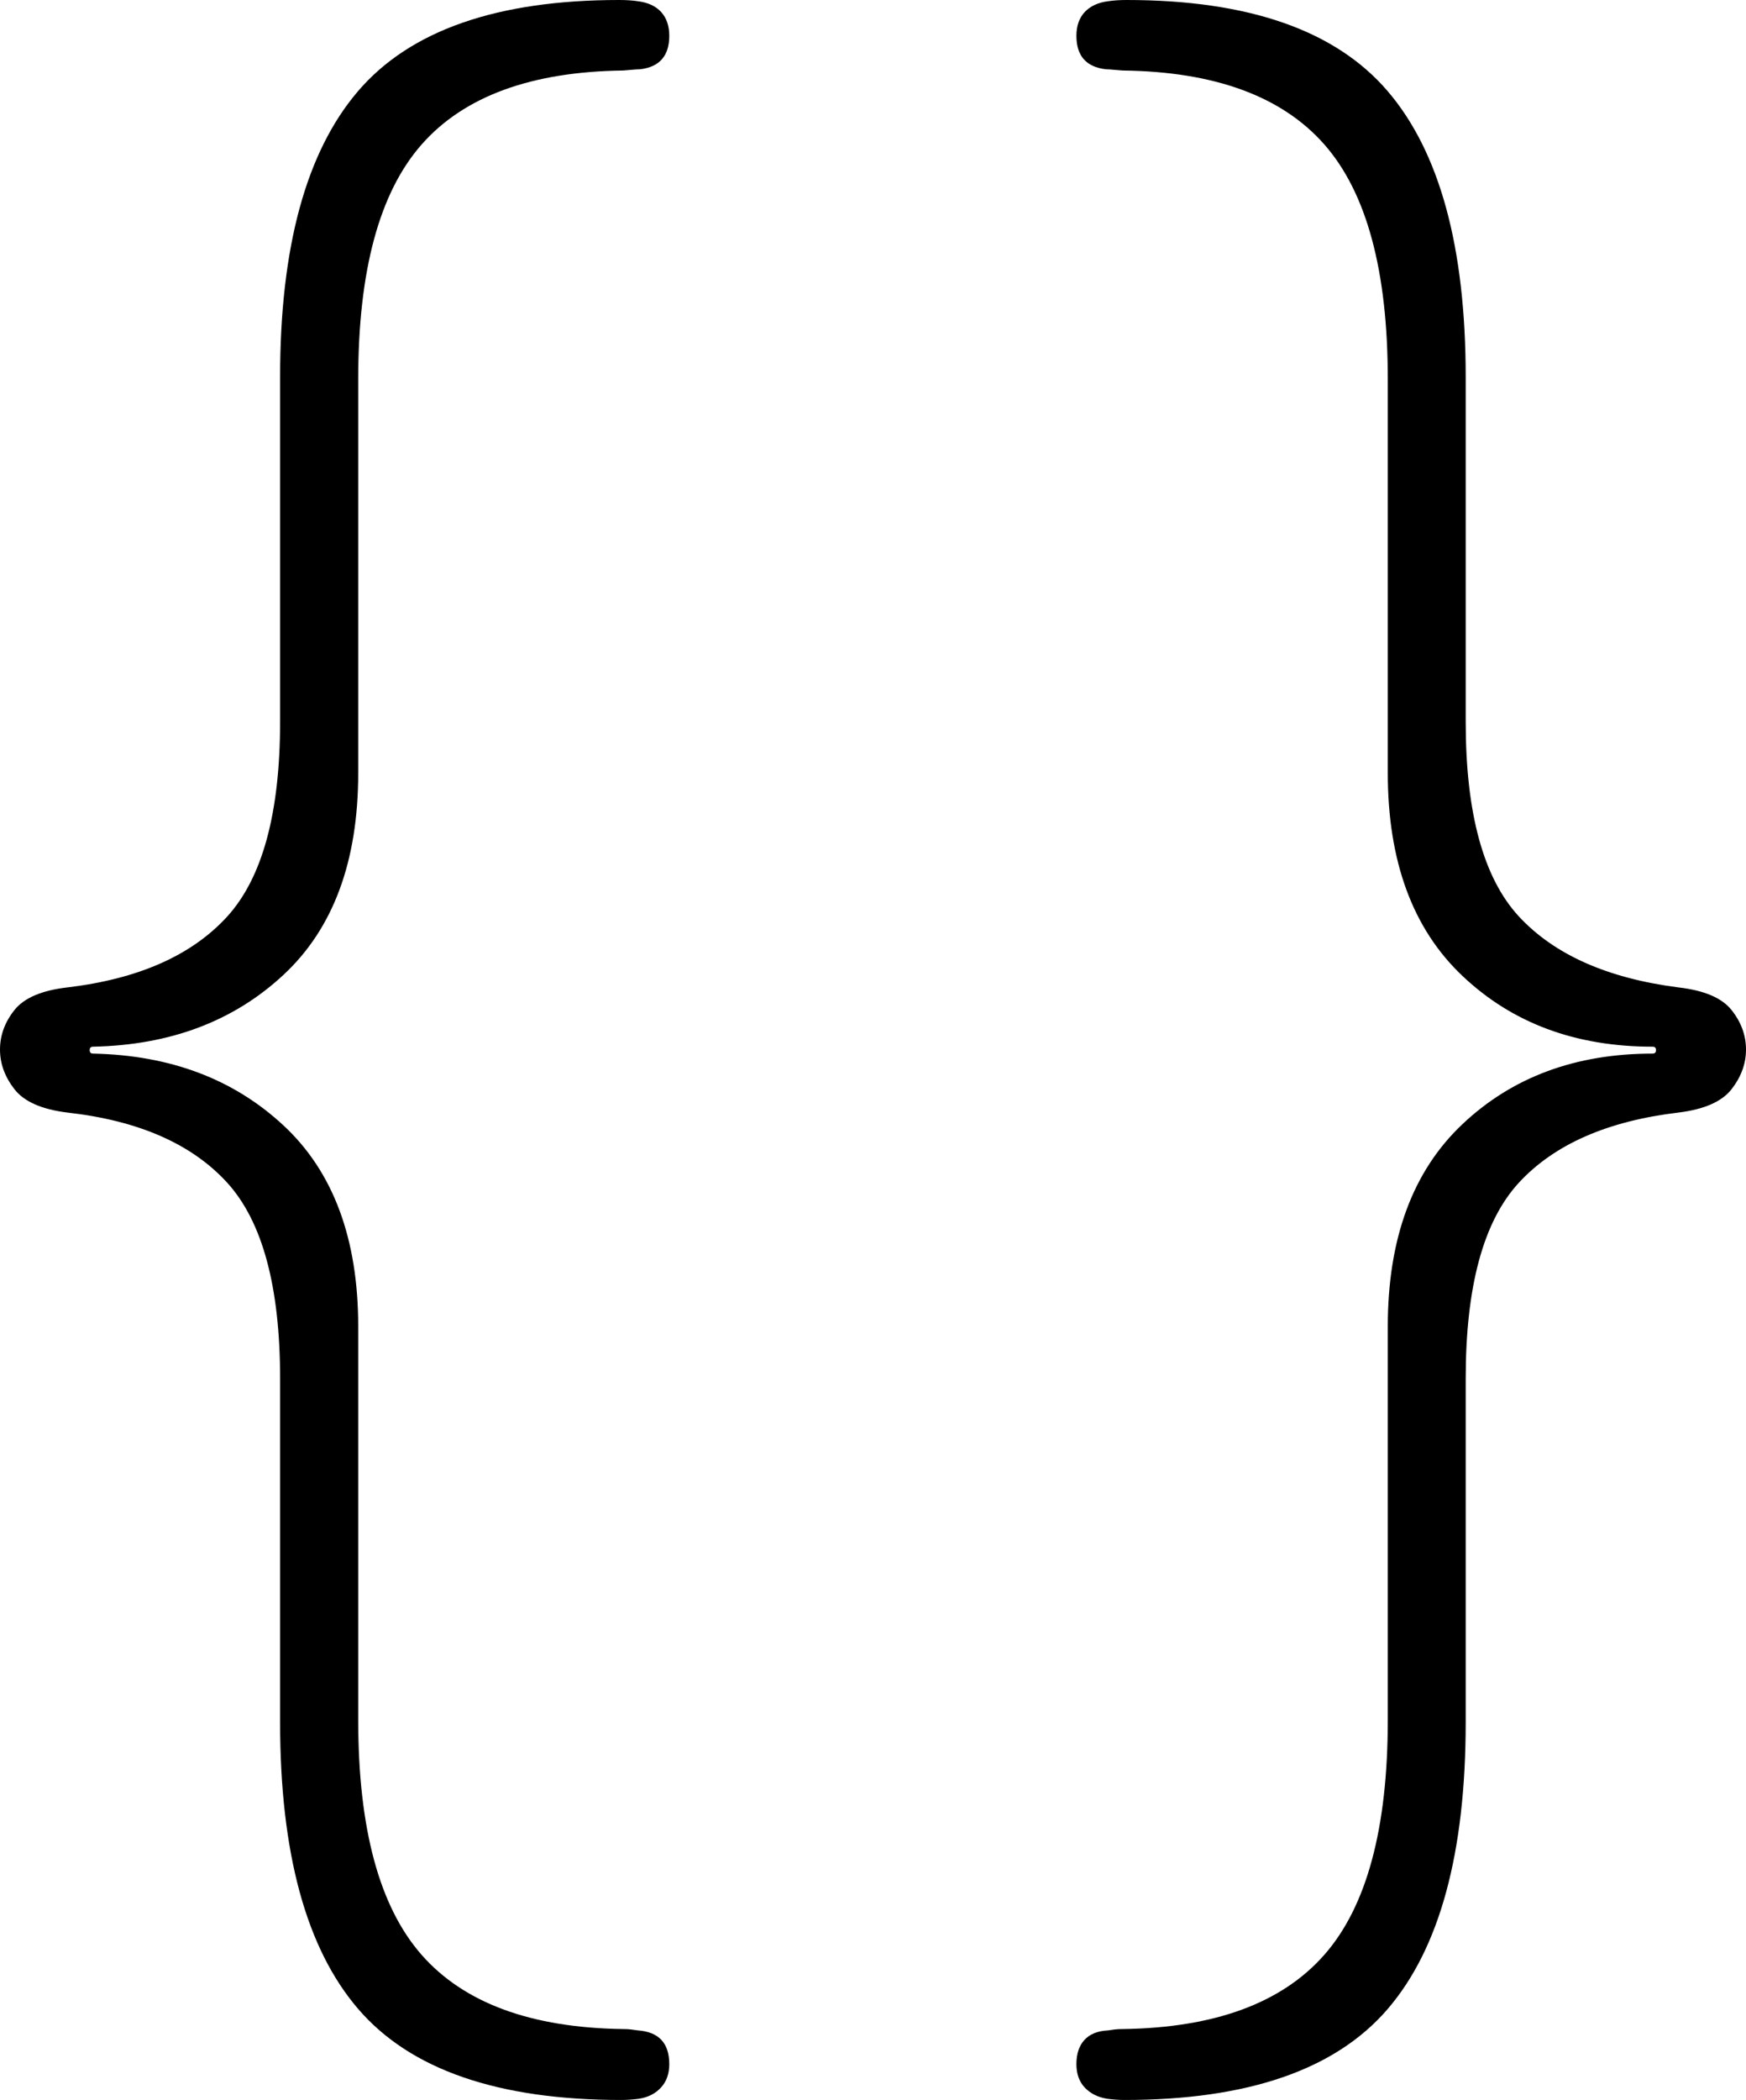 <?xml version="1.0" encoding="UTF-8"?>
<!--Generator: Apple Native CoreSVG 175-->
<!DOCTYPE svg
PUBLIC "-//W3C//DTD SVG 1.1//EN"
       "http://www.w3.org/Graphics/SVG/1.1/DTD/svg11.dtd">
<svg version="1.1" xmlns="http://www.w3.org/2000/svg" xmlns:xlink="http://www.w3.org/1999/xlink" width="16.918" height="20.343">
 <g>
  <rect height="20.343" opacity="0" width="16.918" x="0" y="0"/>
  <path d="M0 10.167Q0 10.371 0.14 10.551Q0.28 10.731 0.652 10.777Q1.686 10.893 2.2 11.455Q2.714 12.018 2.714 13.354L2.714 16.682Q2.714 18.582 3.472 19.462Q4.23 20.342 6.02 20.342Q6.1 20.342 6.192 20.33Q6.325 20.309 6.405 20.221Q6.485 20.134 6.485 19.995Q6.485 19.69 6.181 19.668Q6.145 19.663 6.114 19.659Q6.083 19.655 6.038 19.655Q4.702 19.637 4.086 18.937Q3.471 18.238 3.471 16.662L3.471 12.85Q3.471 11.575 2.747 10.902Q2.024 10.229 0.902 10.206Q0.869 10.206 0.869 10.172Q0.869 10.139 0.902 10.139Q2.024 10.116 2.747 9.443Q3.471 8.77 3.471 7.487L3.471 3.673Q3.471 2.097 4.086 1.399Q4.702 0.7 6.038 0.683Q6.084 0.68 6.122 0.676Q6.16 0.672 6.203 0.671Q6.485 0.637 6.485 0.347Q6.485 0.203 6.406 0.116Q6.327 0.03 6.181 0.012Q6.103 0 6 0Q4.226 0 3.47 0.882Q2.714 1.765 2.714 3.653L2.714 6.991Q2.714 8.317 2.2 8.88Q1.686 9.442 0.652 9.565Q0.28 9.608 0.14 9.784Q0 9.96 0 10.167ZM16.918 10.167Q16.918 9.96 16.778 9.784Q16.638 9.608 16.264 9.565Q15.229 9.432 14.715 8.875Q14.202 8.317 14.202 6.991L14.202 3.653Q14.202 1.765 13.445 0.882Q12.689 0 10.916 0Q10.815 0 10.737 0.012Q10.593 0.03 10.511 0.116Q10.43 0.203 10.43 0.347Q10.43 0.638 10.715 0.671Q10.755 0.672 10.793 0.676Q10.831 0.68 10.878 0.683Q12.214 0.699 12.831 1.398Q13.447 2.097 13.447 3.673L13.447 7.487Q13.447 8.77 14.171 9.454Q14.894 10.139 16.013 10.139Q16.046 10.139 16.046 10.172Q16.046 10.206 16.013 10.206Q14.894 10.206 14.171 10.889Q13.447 11.572 13.447 12.85L13.447 16.662Q13.447 18.238 12.831 18.937Q12.214 19.637 10.878 19.655Q10.832 19.655 10.801 19.659Q10.77 19.663 10.737 19.668Q10.586 19.675 10.508 19.76Q10.43 19.845 10.43 19.995Q10.43 20.136 10.511 20.222Q10.593 20.308 10.726 20.33Q10.818 20.342 10.895 20.342Q12.688 20.342 13.445 19.462Q14.202 18.582 14.202 16.682L14.202 13.354Q14.202 12.018 14.715 11.459Q15.229 10.9 16.264 10.777Q16.638 10.731 16.778 10.551Q16.918 10.371 16.918 10.167Z" fill="#000000"/>
 </g>
</svg>

